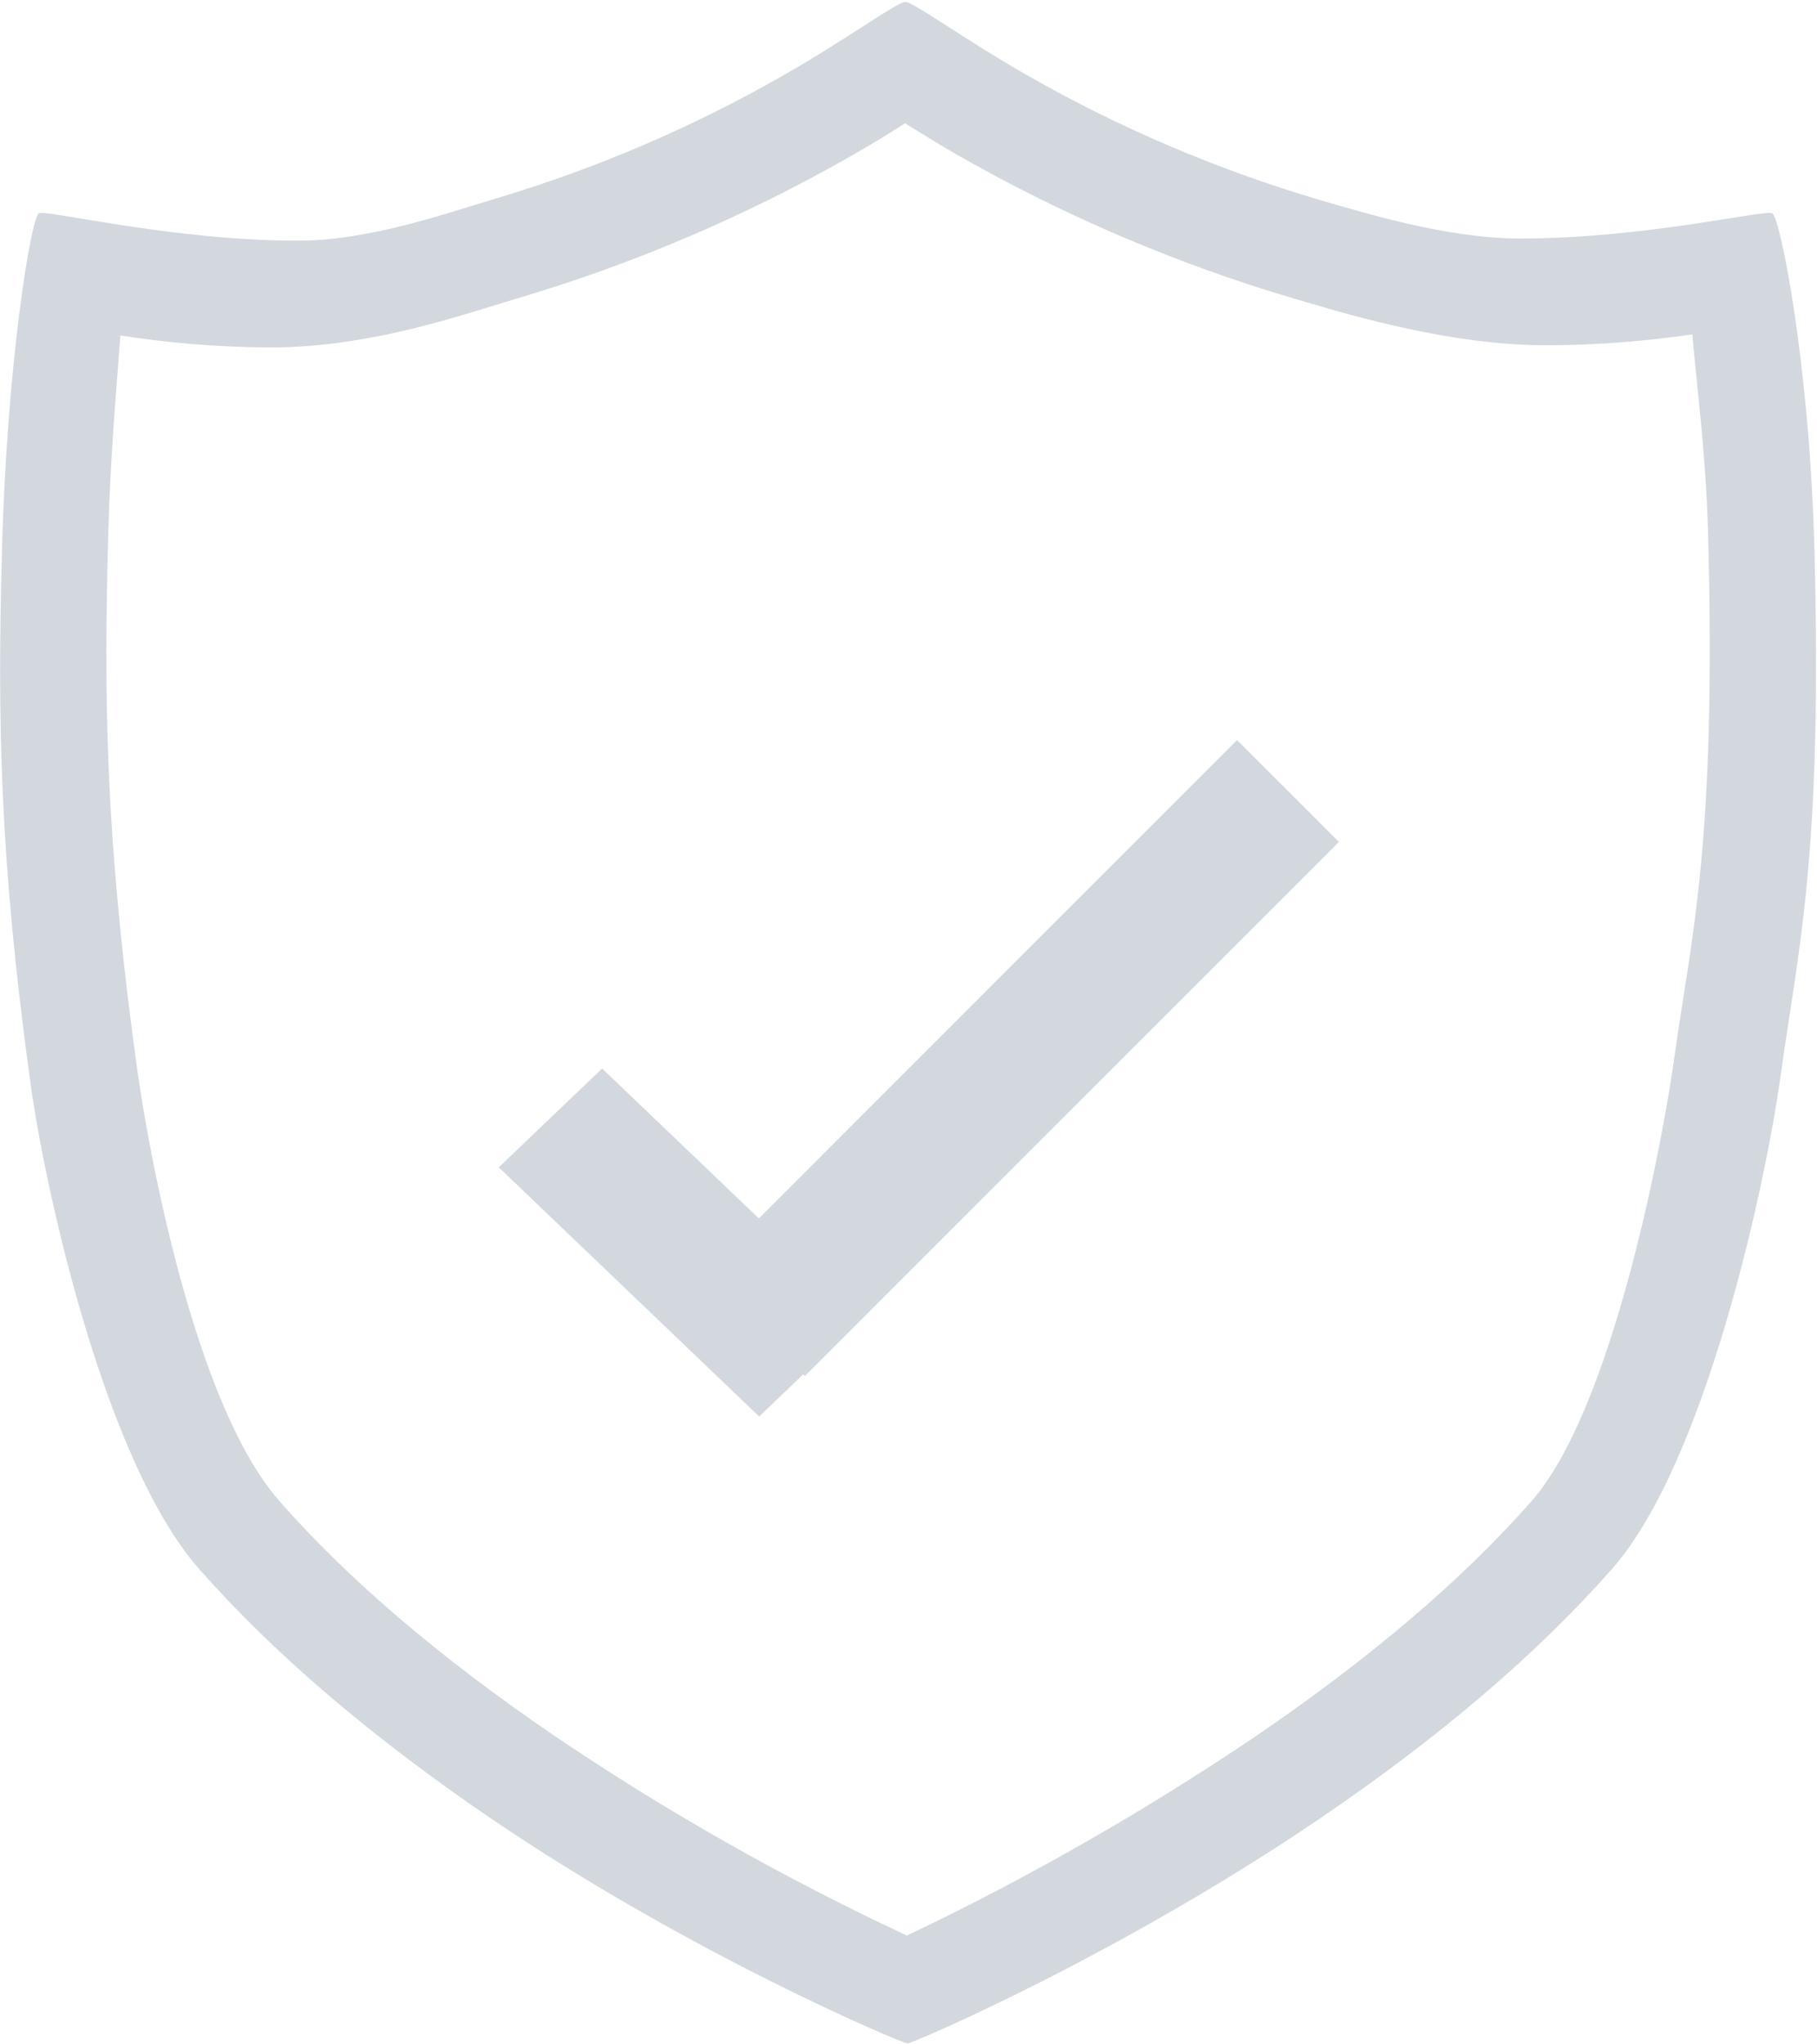 <?xml version="1.0" encoding="UTF-8"?>
<svg width="16px" height="18px" viewBox="0 0 16 18" version="1.1" xmlns="http://www.w3.org/2000/svg" xmlns:xlink="http://www.w3.org/1999/xlink">
    <!-- Generator: Sketch 49.3 (51167) - http://www.bohemiancoding.com/sketch -->
    <title>质量管理icon</title>
    <desc>Created with Sketch.</desc>
    <defs></defs>
    <g id="Page-1" stroke="none" stroke-width="1" fill="none" fill-rule="evenodd">
        <g id="系统首页" transform="translate(-20, -500)" fill="#D3D8DF">
            <g id="侧边导航" transform="translate(0, 61)">
                <g id="质量管理" transform="translate(0, 426)">
                    <g id="icon" transform="translate(20, 13)">
                        <g id="质量管理icon">
                            <g id="质量管理">
                                <polygon id="Shape" fill-rule="nonzero" points="6.192 11.218 7.088 12.115 11.79 7.413 10.893 6.516"></polygon>
                                <polygon id="Shape" fill-rule="nonzero" points="5.302 9.408 4.392 10.278 6.685 12.472 7.596 11.601"></polygon>
                                <path d="M15.977,4.823 C15.933,3.198 15.678,1.93 15.608,1.879 C15.553,1.839 14.496,2.1 13.384,2.1 C12.744,2.1 12.008,1.873 11.61,1.757 C10.717,1.493 9.858,1.127 9.051,0.666 C8.479,0.34 8.045,0.017 7.972,0.017 C7.899,0.017 7.464,0.341 6.893,0.666 C6.087,1.127 5.228,1.493 4.336,1.757 C3.939,1.874 3.261,2.119 2.621,2.119 C1.507,2.119 0.395,1.839 0.341,1.879 C0.271,1.93 0.062,3.198 0.018,4.823 C-0.023,6.324 -0.007,7.544 0.27,9.549 C0.4,10.484 0.923,12.871 1.753,13.814 C2.403,14.553 3.264,15.289 4.314,16.005 C6.091,17.214 7.948,17.992 7.991,17.992 C8.035,17.992 9.854,17.215 11.632,16.005 C12.684,15.29 13.545,14.553 14.195,13.814 C15.025,12.871 15.55,10.409 15.679,9.475 C15.832,8.369 16.051,7.543 15.977,4.823 Z M14.741,9.329 C14.643,10.033 14.206,12.398 13.487,13.216 C12.88,13.907 12.061,14.604 11.053,15.29 C10.076,15.949 9.051,16.535 7.986,17.042 C6.91,16.54 5.875,15.954 4.892,15.29 C3.884,14.604 3.066,13.907 2.46,13.216 C1.702,12.354 1.299,10.076 1.207,9.406 C0.914,7.289 0.917,6.047 0.954,4.674 C0.973,3.995 1.027,3.409 1.06,2.954 C1.45,3.014 1.903,3.059 2.392,3.059 C3.16,3.059 3.887,2.833 4.369,2.684 L4.552,2.628 C5.575,2.326 6.565,1.904 7.495,1.373 C7.676,1.27 7.834,1.173 7.97,1.085 C8.108,1.172 8.266,1.27 8.446,1.373 C9.376,1.903 10.364,2.324 11.391,2.628 L11.444,2.643 C11.911,2.782 12.783,3.04 13.613,3.04 C14.091,3.04 14.527,2.999 14.902,2.944 C14.941,3.401 15.021,3.991 15.04,4.674 C15.117,7.46 14.89,8.249 14.741,9.329 L14.741,9.329 Z" id="Shape" fill-rule="nonzero"></path>
                            </g>
                        </g>
                    </g>
                </g>
            </g>
        </g>
    </g>
</svg>